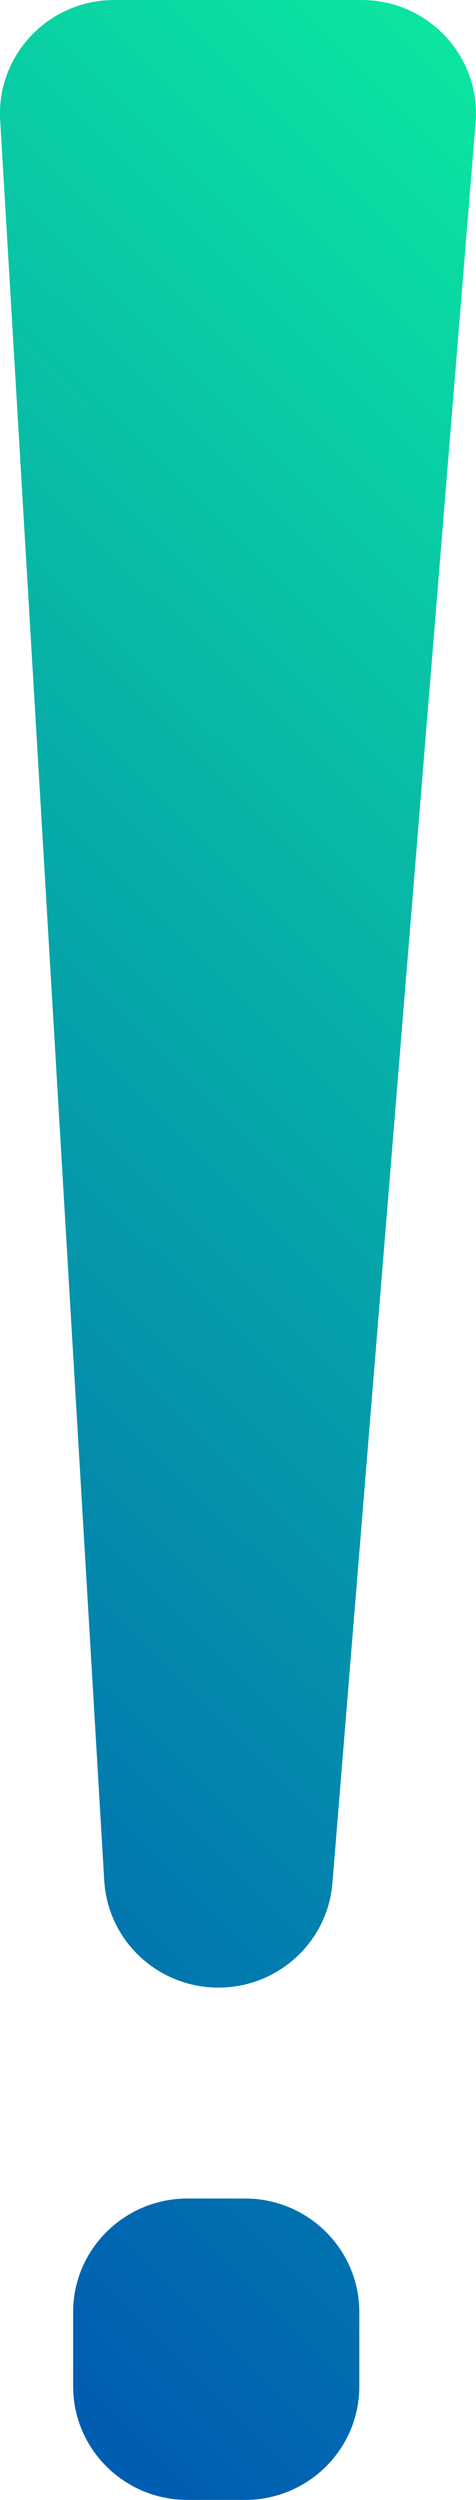 <svg width="8" height="42" viewBox="0 0 8 42" fill="none" xmlns="http://www.w3.org/2000/svg">
<path d="M1.922 0H6.077C7.2 0 8.084 0.951 7.993 2.063L5.587 31.637C5.506 32.628 4.672 33.392 3.671 33.392C2.653 33.392 1.812 32.604 1.752 31.595L0.003 2.021C-0.062 0.924 0.816 0 1.922 0ZM3.151 36.935H4.117C5.179 36.935 6.039 37.79 6.039 38.844V40.09C6.039 41.145 5.179 41.999 4.117 41.999H3.151C2.09 41.999 1.229 41.145 1.229 40.09V38.844C1.229 37.79 2.09 36.935 3.151 36.935Z" fill="url(#paint0_linear_621_4731)"/>
<defs>
<linearGradient id="paint0_linear_621_4731" x1="-7.884" y1="31.83" x2="15.361" y2="8.431" gradientUnits="userSpaceOnUse">
<stop offset="0.02" stop-color="#005EB2"/>
<stop offset="1" stop-color="#0BE5A1"/>
</linearGradient>
</defs>
</svg>
